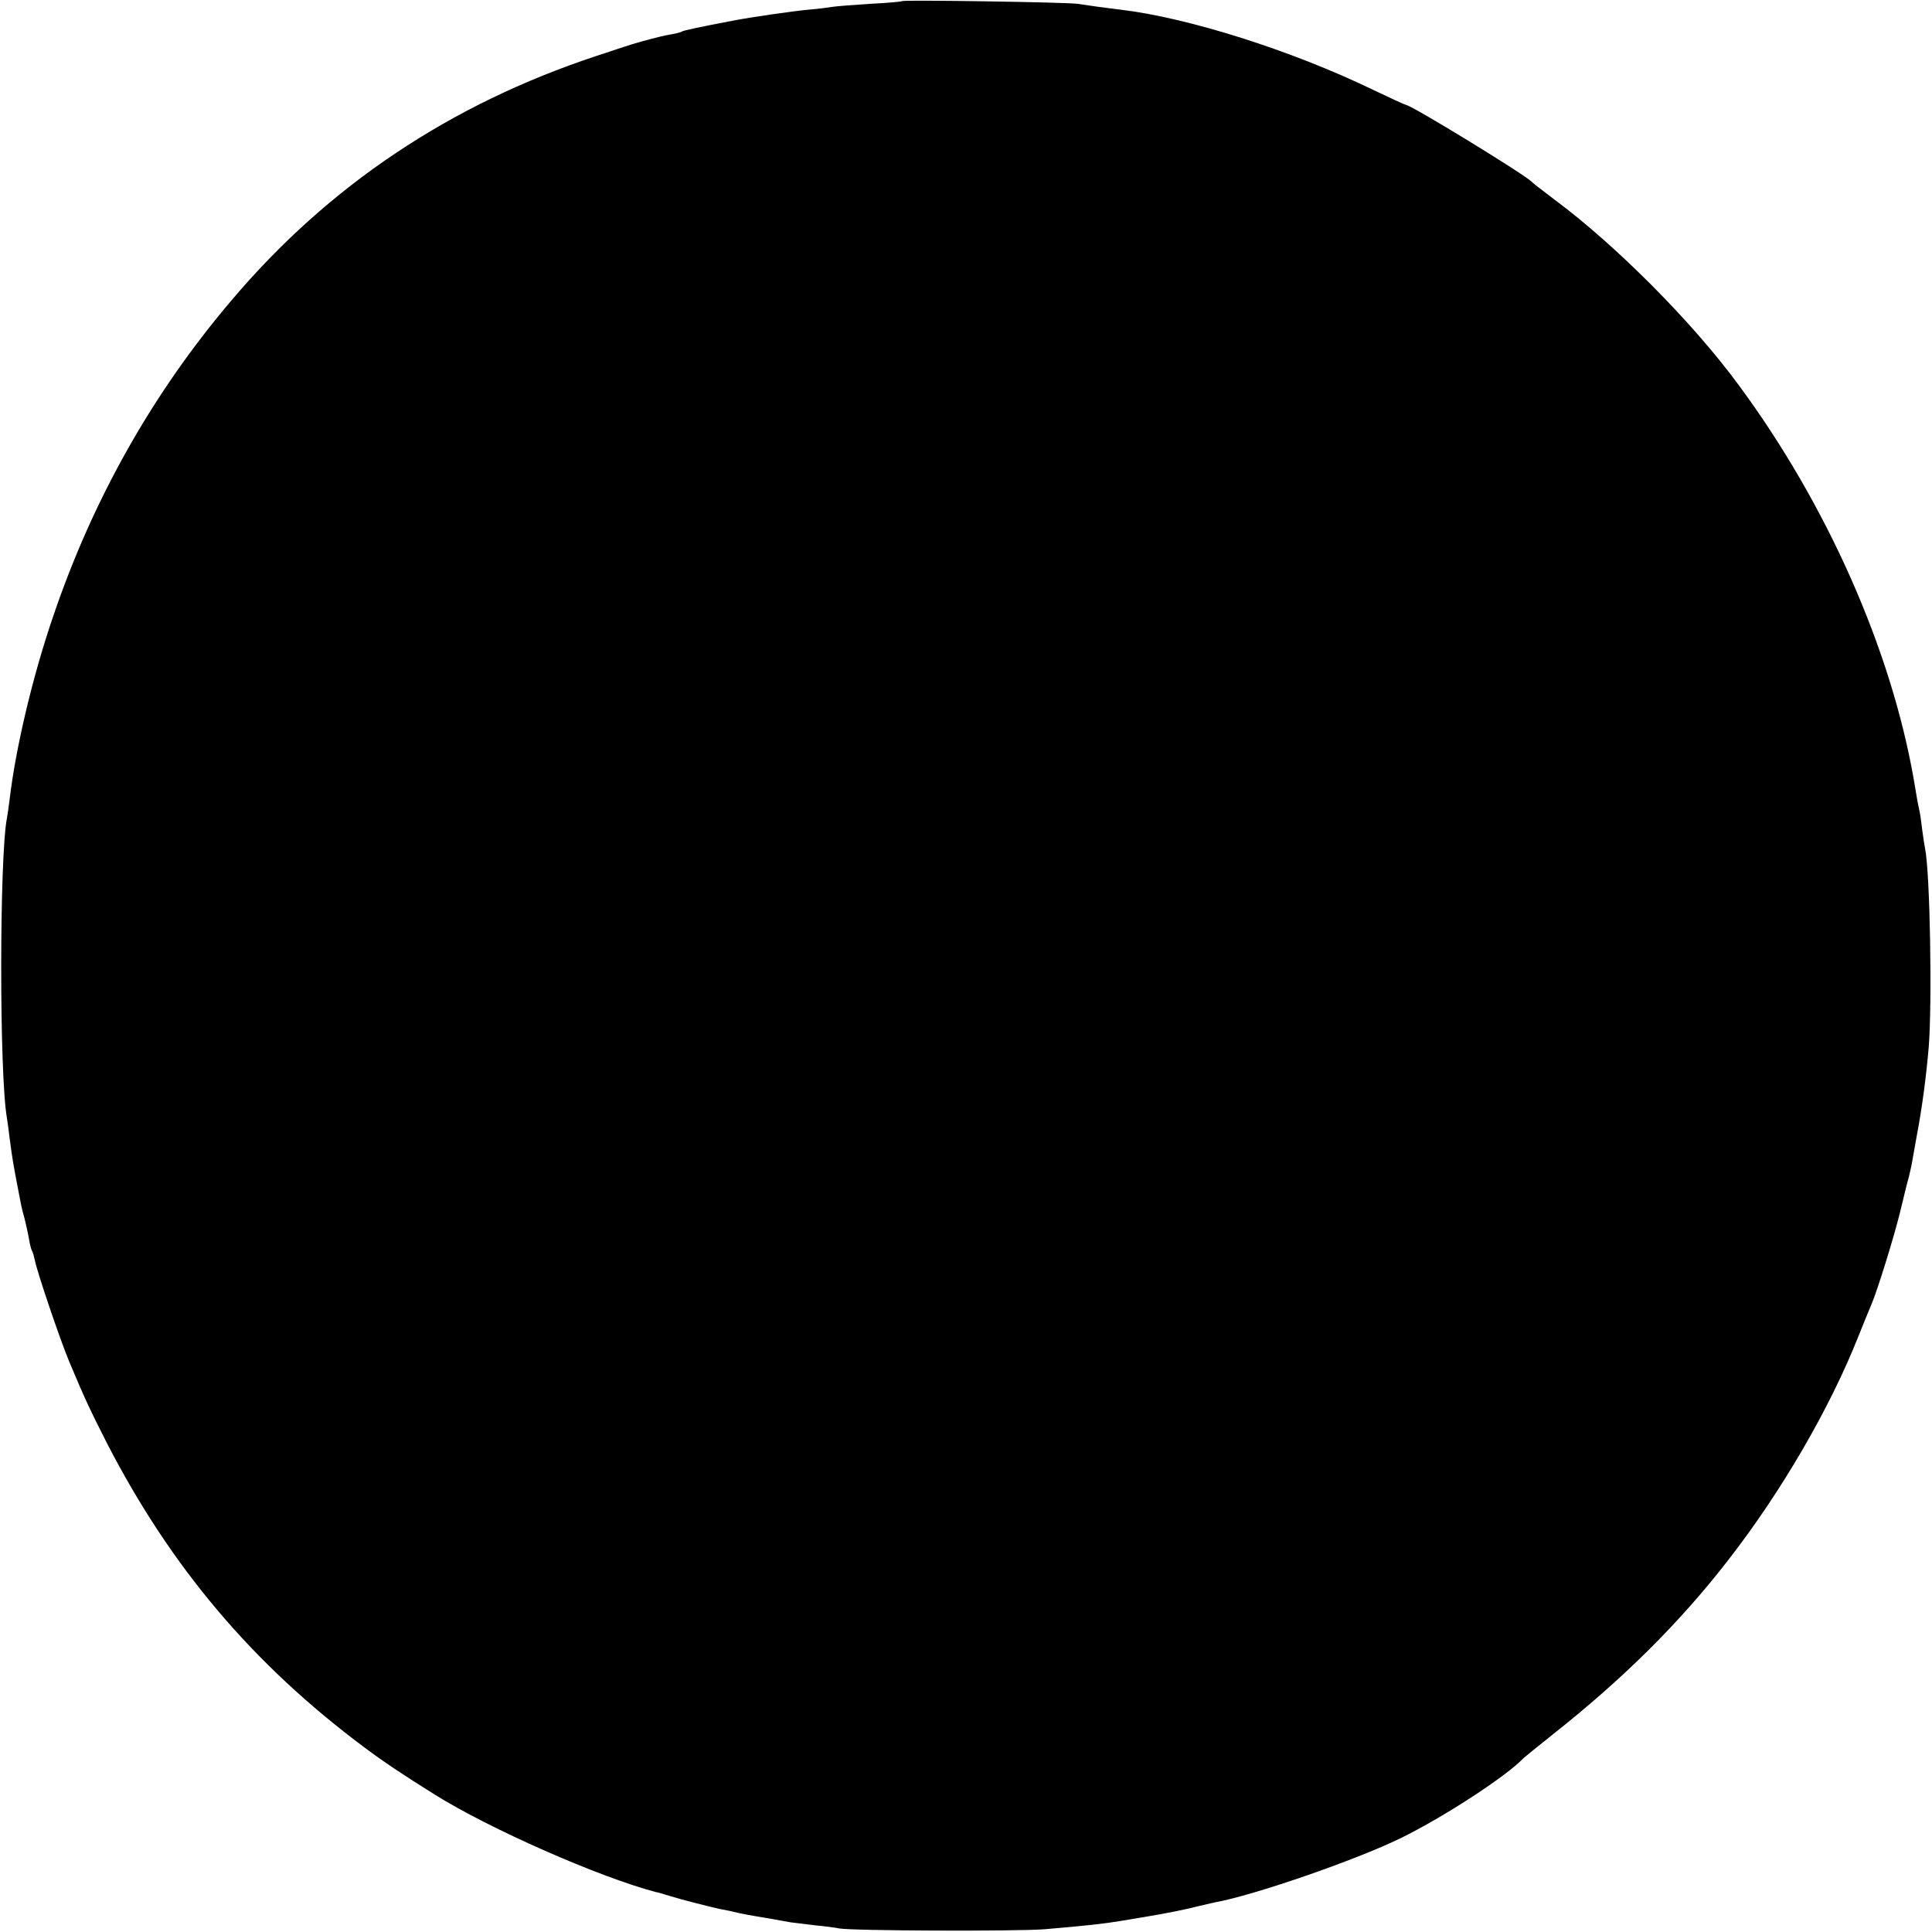 <?xml version="1.0" standalone="no"?>
<!DOCTYPE svg PUBLIC "-//W3C//DTD SVG 20010904//EN"
 "http://www.w3.org/TR/2001/REC-SVG-20010904/DTD/svg10.dtd">
<svg version="1.0" xmlns="http://www.w3.org/2000/svg"
 width="700pt" height="700pt" viewBox="0 0 700 700"
 preserveAspectRatio="xMidYMid meet">
<g transform="translate(0,700) scale(0.1,-0.1)"
fill="#000000" stroke="none">
<path d="M3269 6996 c-2 -2 -56 -7 -119 -10 -63 -4 -124 -9 -135 -11 -11 -2
-49 -7 -85 -10 -55 -5 -209 -27 -275 -40 -116 -22 -177 -35 -184 -39 -4 -3
-23 -8 -42 -11 -19 -3 -52 -11 -74 -17 -22 -6 -44 -12 -50 -14 -5 -1 -71 -22
-145 -47 -529 -175 -970 -470 -1321 -885 -285 -335 -503 -721 -647 -1147 -74
-216 -135 -475 -157 -660 -3 -27 -8 -59 -10 -70 -27 -138 -28 -927 0 -1085 2
-14 7 -47 10 -75 10 -75 12 -85 24 -150 18 -94 18 -98 30 -140 5 -22 13 -55
16 -74 3 -19 8 -38 11 -43 3 -5 7 -19 10 -33 7 -40 93 -293 125 -369 60 -143
75 -173 136 -294 232 -450 528 -801 933 -1103 68 -51 138 -98 255 -171 198
-124 593 -298 800 -353 6 -1 13 -3 17 -4 4 -1 22 -7 40 -12 34 -11 138 -37
173 -45 11 -2 31 -6 45 -9 36 -9 58 -13 125 -24 33 -6 74 -13 90 -16 17 -2 57
-7 90 -11 33 -3 71 -8 85 -11 46 -9 644 -11 745 -3 153 13 215 20 275 30 30 5
71 12 90 15 61 10 144 26 185 37 22 5 51 12 65 15 141 25 511 153 675 233 159
78 385 226 445 290 3 3 50 41 105 85 258 204 462 407 637 633 192 247 368 549
472 812 21 52 42 104 47 115 21 49 81 242 103 332 13 54 27 112 32 128 4 17 9
39 11 50 2 11 10 57 18 101 19 100 34 213 43 319 13 159 5 632 -13 720 -2 11
-7 40 -10 65 -3 25 -7 56 -10 70 -6 27 -11 54 -20 110 -82 475 -315 1002 -637
1437 -166 226 -445 506 -666 670 -42 32 -79 60 -82 64 -21 24 -438 279 -456
279 -3 0 -57 25 -120 55 -296 143 -670 261 -914 290 -51 6 -110 14 -155 21
-35 6 -630 15 -636 10z"/>
</g>
</svg>
